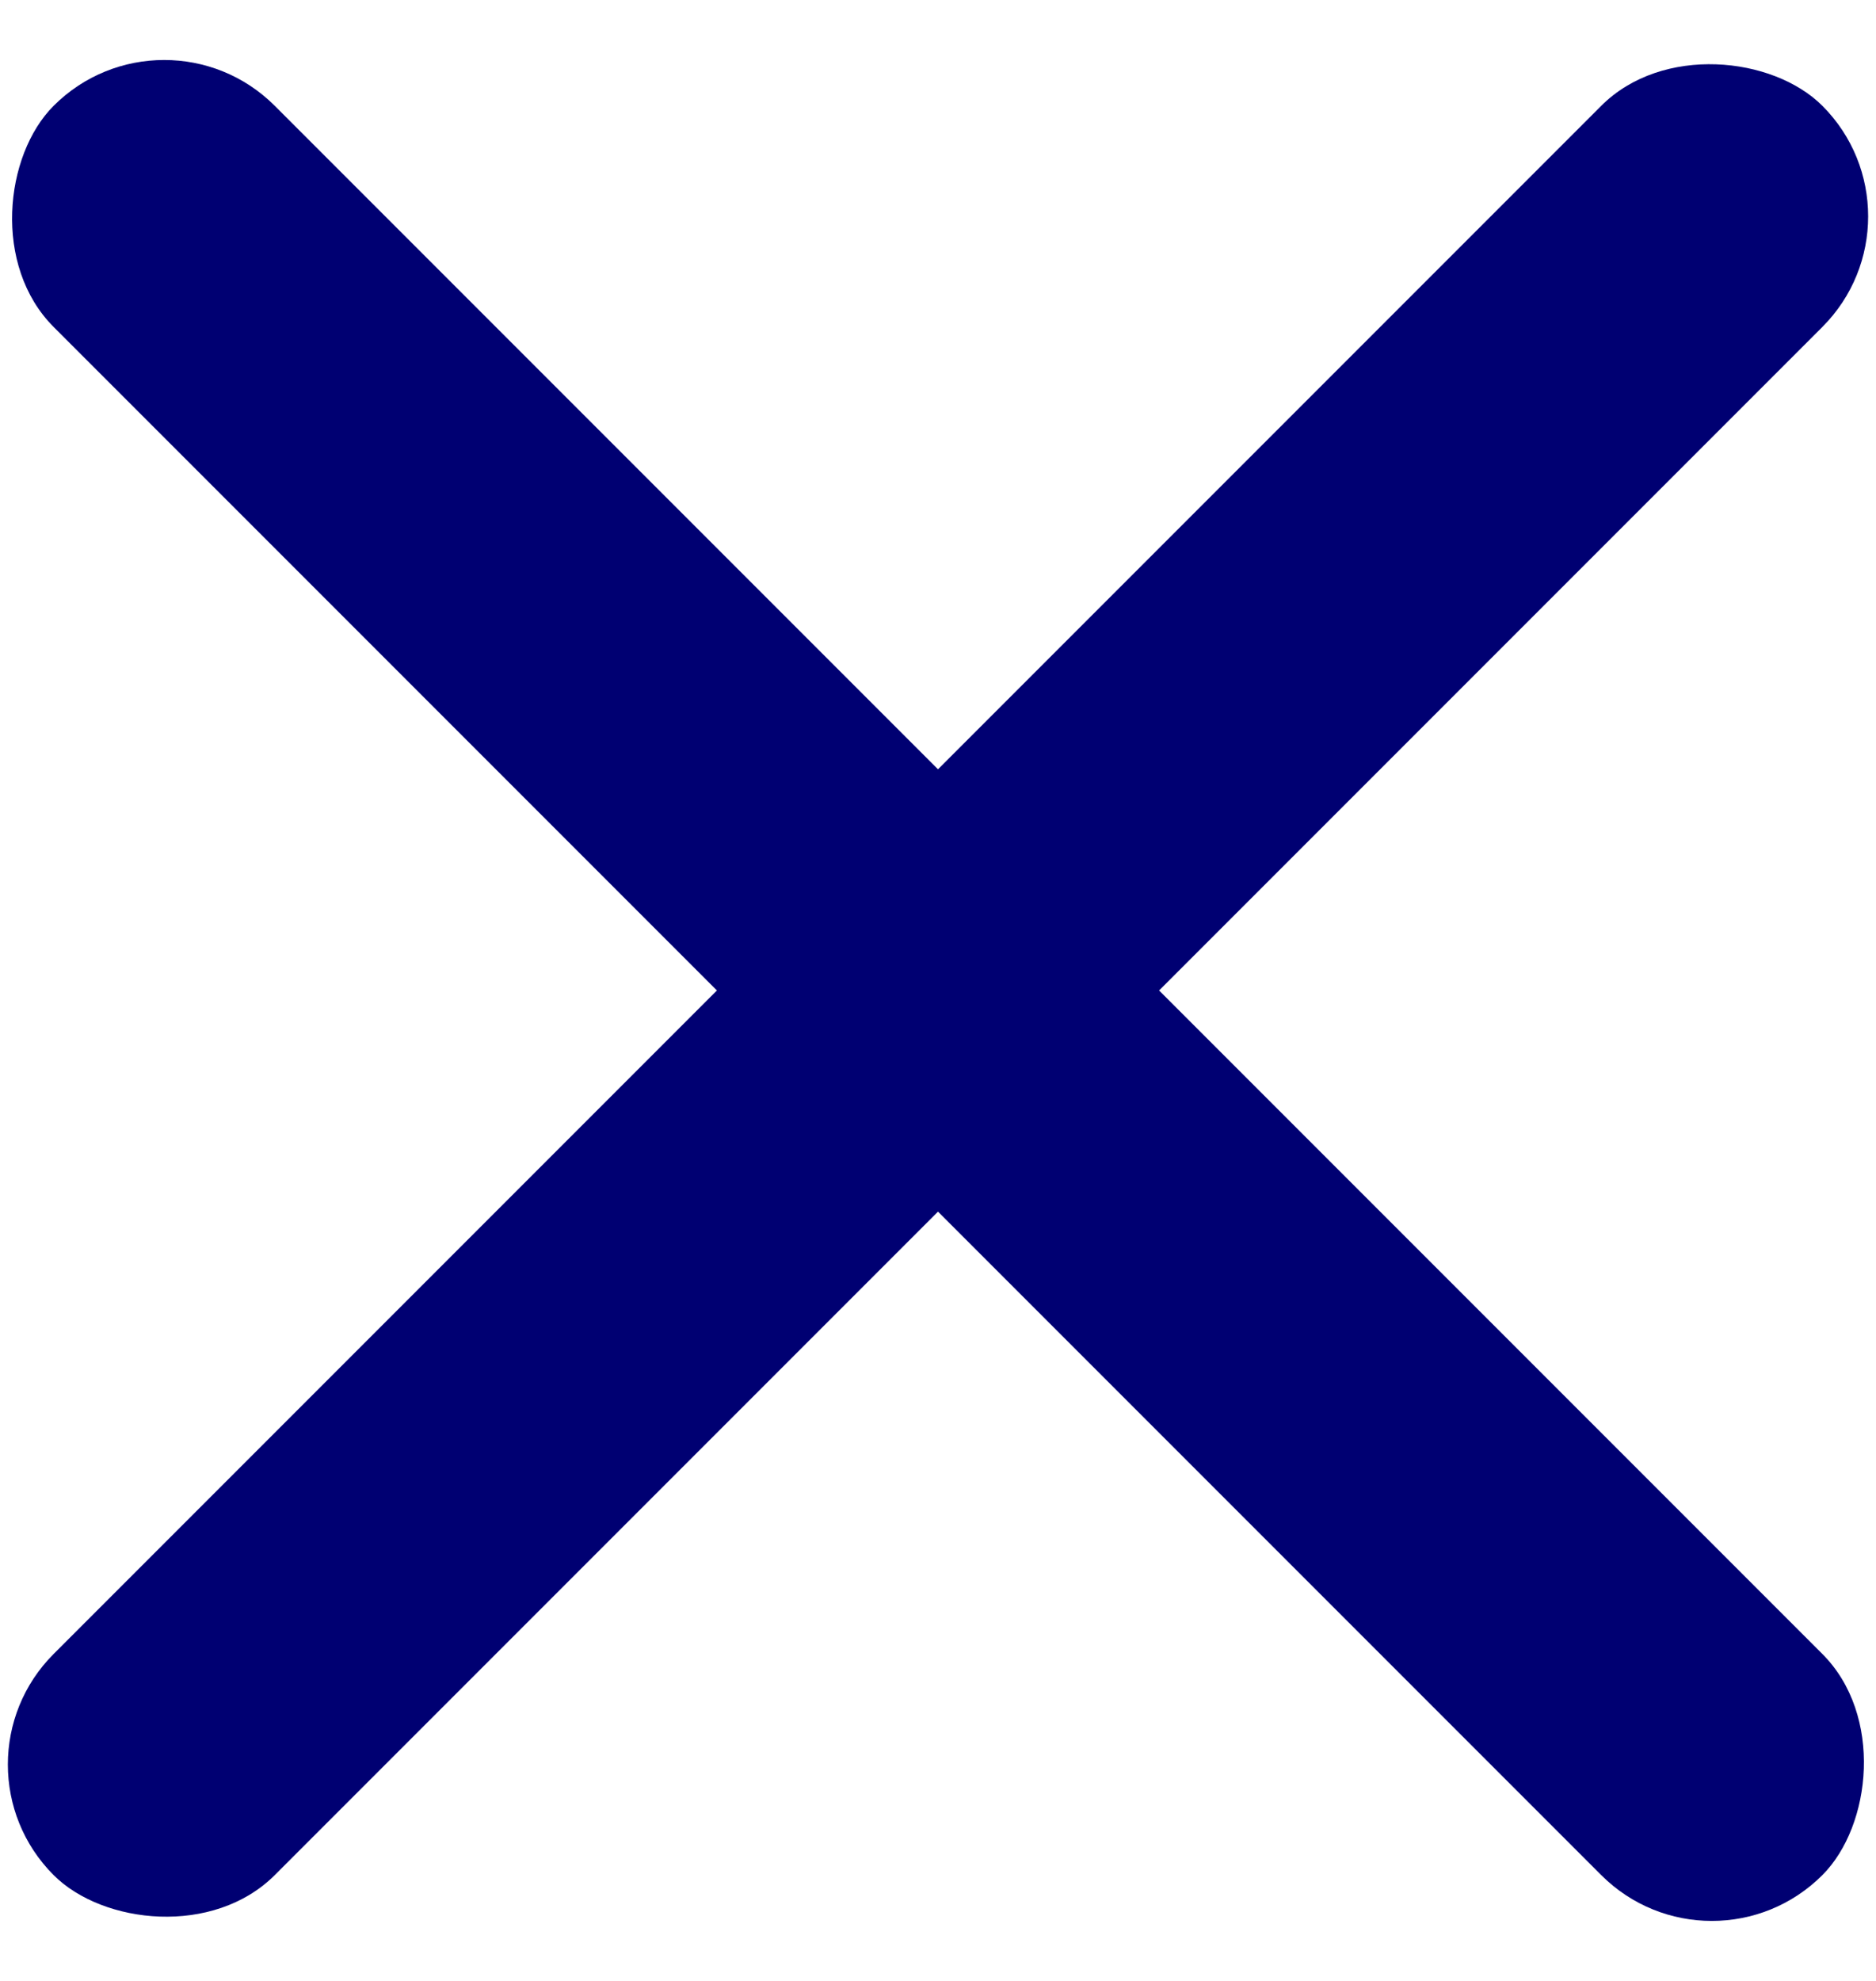 <svg width="18px" height="19px" viewBox="0 0 18 19" version="1.1" xmlns="http://www.w3.org/2000/svg" xmlns:xlink="http://www.w3.org/1999/xlink">
    <g stroke="none" stroke-width="1" fill="none" fill-rule="evenodd">
        <g transform="translate(-323, -33)" fill="#000072">
            <g transform="translate(16, 16)">
                <g transform="translate(306, 16)">
                    <rect transform="translate(10, 10.5) rotate(-45) translate(-10, -10.5) " x="-2" y="9" width="24" height="3" rx="1.5"></rect>
                    <rect transform="translate(10, 10.5) rotate(45) translate(-10, -10.5) " x="-2" y="9" width="24" height="3" rx="1.5"></rect>
                </g>
            </g>
        </g>
    </g>
</svg>